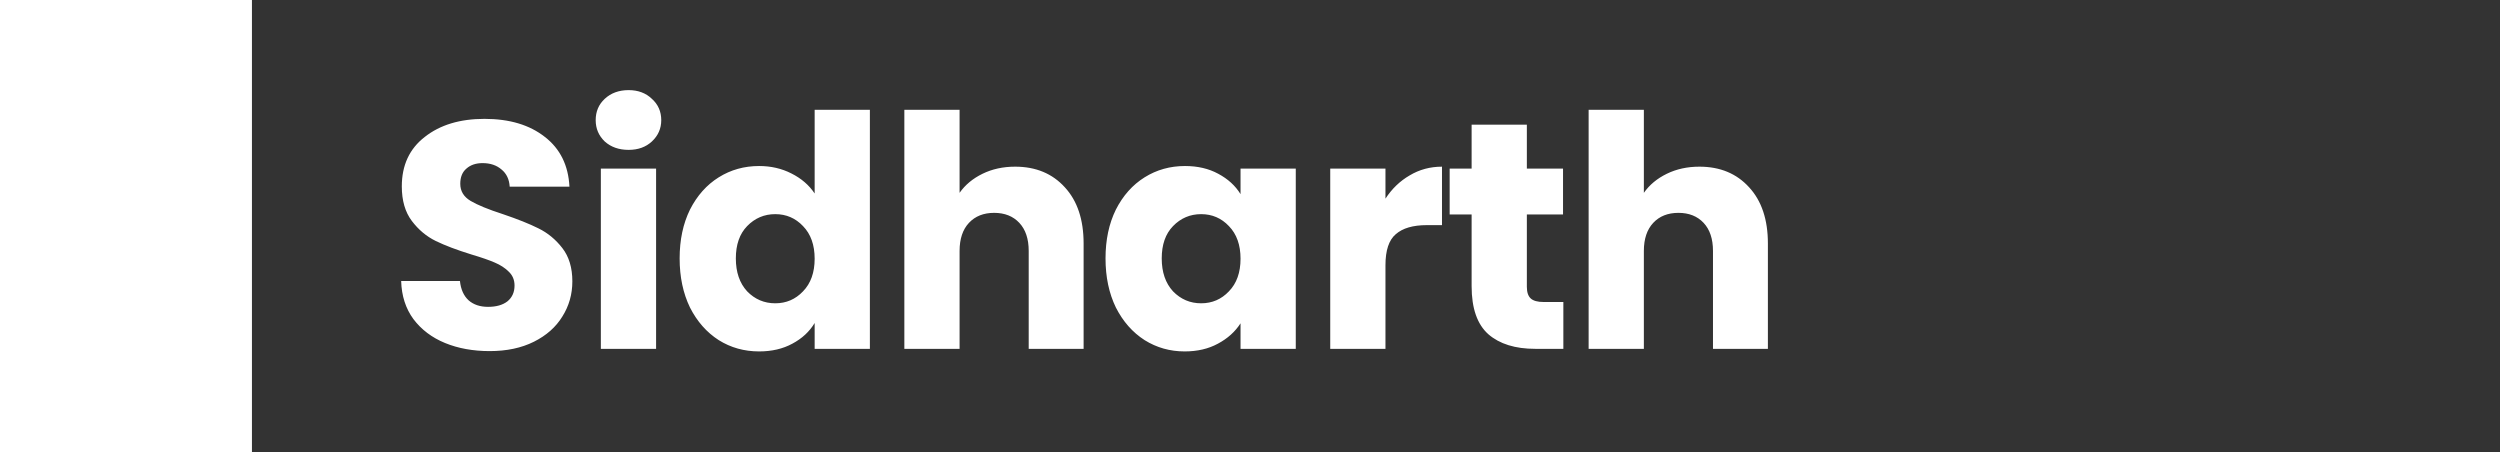 <svg width="387" height="70" viewBox="0 0 387 70" fill="none" xmlns="http://www.w3.org/2000/svg">
<rect x="0" y="0" width="387" height="70" fill="#333333" stroke="none"/>
<rect width="39" height="70" fill="white"/>
<path d="M75.8 54.35C73.233 54.35 70.933 53.933 68.9 53.1C66.867 52.267 65.233 51.033 64 49.4C62.8 47.767 62.167 45.8 62.1 43.5H71.2C71.333 44.8 71.783 45.8 72.55 46.5C73.317 47.167 74.317 47.5 75.55 47.5C76.817 47.5 77.817 47.217 78.55 46.65C79.283 46.05 79.65 45.233 79.65 44.2C79.65 43.333 79.35 42.617 78.75 42.05C78.183 41.483 77.467 41.017 76.6 40.65C75.767 40.283 74.567 39.867 73 39.4C70.733 38.7 68.883 38 67.45 37.3C66.017 36.6 64.783 35.567 63.75 34.2C62.717 32.833 62.2 31.05 62.2 28.85C62.2 25.583 63.383 23.033 65.75 21.2C68.117 19.333 71.2 18.4 75 18.4C78.867 18.4 81.983 19.333 84.35 21.2C86.717 23.033 87.983 25.6 88.15 28.9H78.9C78.833 27.767 78.417 26.883 77.65 26.25C76.883 25.583 75.9 25.25 74.7 25.25C73.667 25.25 72.833 25.533 72.2 26.1C71.567 26.633 71.25 27.417 71.25 28.45C71.25 29.583 71.783 30.467 72.85 31.1C73.917 31.733 75.583 32.417 77.85 33.15C80.117 33.917 81.95 34.65 83.35 35.35C84.783 36.05 86.017 37.067 87.05 38.4C88.083 39.733 88.6 41.45 88.6 43.55C88.6 45.55 88.083 47.367 87.05 49C86.05 50.633 84.583 51.933 82.65 52.9C80.717 53.867 78.433 54.35 75.8 54.35ZM97.312 23.2C95.812 23.2 94.578 22.767 93.612 21.9C92.678 21 92.212 19.9 92.212 18.6C92.212 17.267 92.678 16.167 93.612 15.3C94.578 14.4 95.812 13.95 97.312 13.95C98.778 13.95 99.978 14.4 100.912 15.3C101.878 16.167 102.362 17.267 102.362 18.6C102.362 19.9 101.878 21 100.912 21.9C99.978 22.767 98.778 23.2 97.312 23.2ZM101.562 26.1V54H93.012V26.1H101.562ZM105.208 40C105.208 37.133 105.741 34.617 106.808 32.45C107.908 30.283 109.391 28.617 111.258 27.45C113.124 26.283 115.208 25.7 117.508 25.7C119.341 25.7 121.008 26.083 122.508 26.85C124.041 27.617 125.241 28.65 126.108 29.95V17H134.658V54H126.108V50C125.308 51.333 124.158 52.4 122.658 53.2C121.191 54 119.474 54.4 117.508 54.4C115.208 54.4 113.124 53.817 111.258 52.65C109.391 51.45 107.908 49.767 106.808 47.6C105.741 45.4 105.208 42.867 105.208 40ZM126.108 40.05C126.108 37.917 125.508 36.233 124.308 35C123.141 33.767 121.708 33.15 120.008 33.15C118.308 33.15 116.858 33.767 115.658 35C114.491 36.2 113.908 37.867 113.908 40C113.908 42.133 114.491 43.833 115.658 45.1C116.858 46.333 118.308 46.95 120.008 46.95C121.708 46.95 123.141 46.333 124.308 45.1C125.508 43.867 126.108 42.183 126.108 40.05ZM157.143 25.8C160.343 25.8 162.91 26.867 164.843 29C166.777 31.1 167.743 34 167.743 37.7V54H159.243V38.85C159.243 36.983 158.76 35.533 157.793 34.5C156.827 33.467 155.527 32.95 153.893 32.95C152.26 32.95 150.96 33.467 149.993 34.5C149.027 35.533 148.543 36.983 148.543 38.85V54H139.993V17H148.543V29.85C149.41 28.617 150.593 27.633 152.093 26.9C153.593 26.167 155.277 25.8 157.143 25.8ZM171.135 40C171.135 37.133 171.668 34.617 172.735 32.45C173.835 30.283 175.318 28.617 177.185 27.45C179.051 26.283 181.135 25.7 183.435 25.7C185.401 25.7 187.118 26.1 188.585 26.9C190.085 27.7 191.235 28.75 192.035 30.05V26.1H200.585V54H192.035V50.05C191.201 51.35 190.035 52.4 188.535 53.2C187.068 54 185.351 54.4 183.385 54.4C181.118 54.4 179.051 53.817 177.185 52.65C175.318 51.45 173.835 49.767 172.735 47.6C171.668 45.4 171.135 42.867 171.135 40ZM192.035 40.05C192.035 37.917 191.435 36.233 190.235 35C189.068 33.767 187.635 33.15 185.935 33.15C184.235 33.15 182.785 33.767 181.585 35C180.418 36.2 179.835 37.867 179.835 40C179.835 42.133 180.418 43.833 181.585 45.1C182.785 46.333 184.235 46.95 185.935 46.95C187.635 46.95 189.068 46.333 190.235 45.1C191.435 43.867 192.035 42.183 192.035 40.05ZM214.47 30.75C215.47 29.217 216.72 28.017 218.22 27.15C219.72 26.25 221.387 25.8 223.22 25.8V34.85H220.87C218.737 34.85 217.137 35.317 216.07 36.25C215.004 37.15 214.47 38.75 214.47 41.05V54H205.92V26.1H214.47V30.75ZM242.007 46.75V54H237.657C234.557 54 232.14 53.25 230.407 51.75C228.674 50.217 227.807 47.733 227.807 44.3V33.2H224.407V26.1H227.807V19.3H236.357V26.1H241.957V33.2H236.357V44.4C236.357 45.233 236.557 45.833 236.957 46.2C237.357 46.567 238.024 46.75 238.957 46.75H242.007ZM263.07 25.8C266.27 25.8 268.836 26.867 270.77 29C272.703 31.1 273.67 34 273.67 37.7V54H265.17V38.85C265.17 36.983 264.686 35.533 263.72 34.5C262.753 33.467 261.453 32.95 259.82 32.95C258.186 32.95 256.886 33.467 255.92 34.5C254.953 35.533 254.47 36.983 254.47 38.85V54H245.92V17H254.47V29.85C255.336 28.617 256.52 27.633 258.02 26.9C259.52 26.167 261.203 25.8 263.07 25.8Z" fill="white"/>
</svg>
